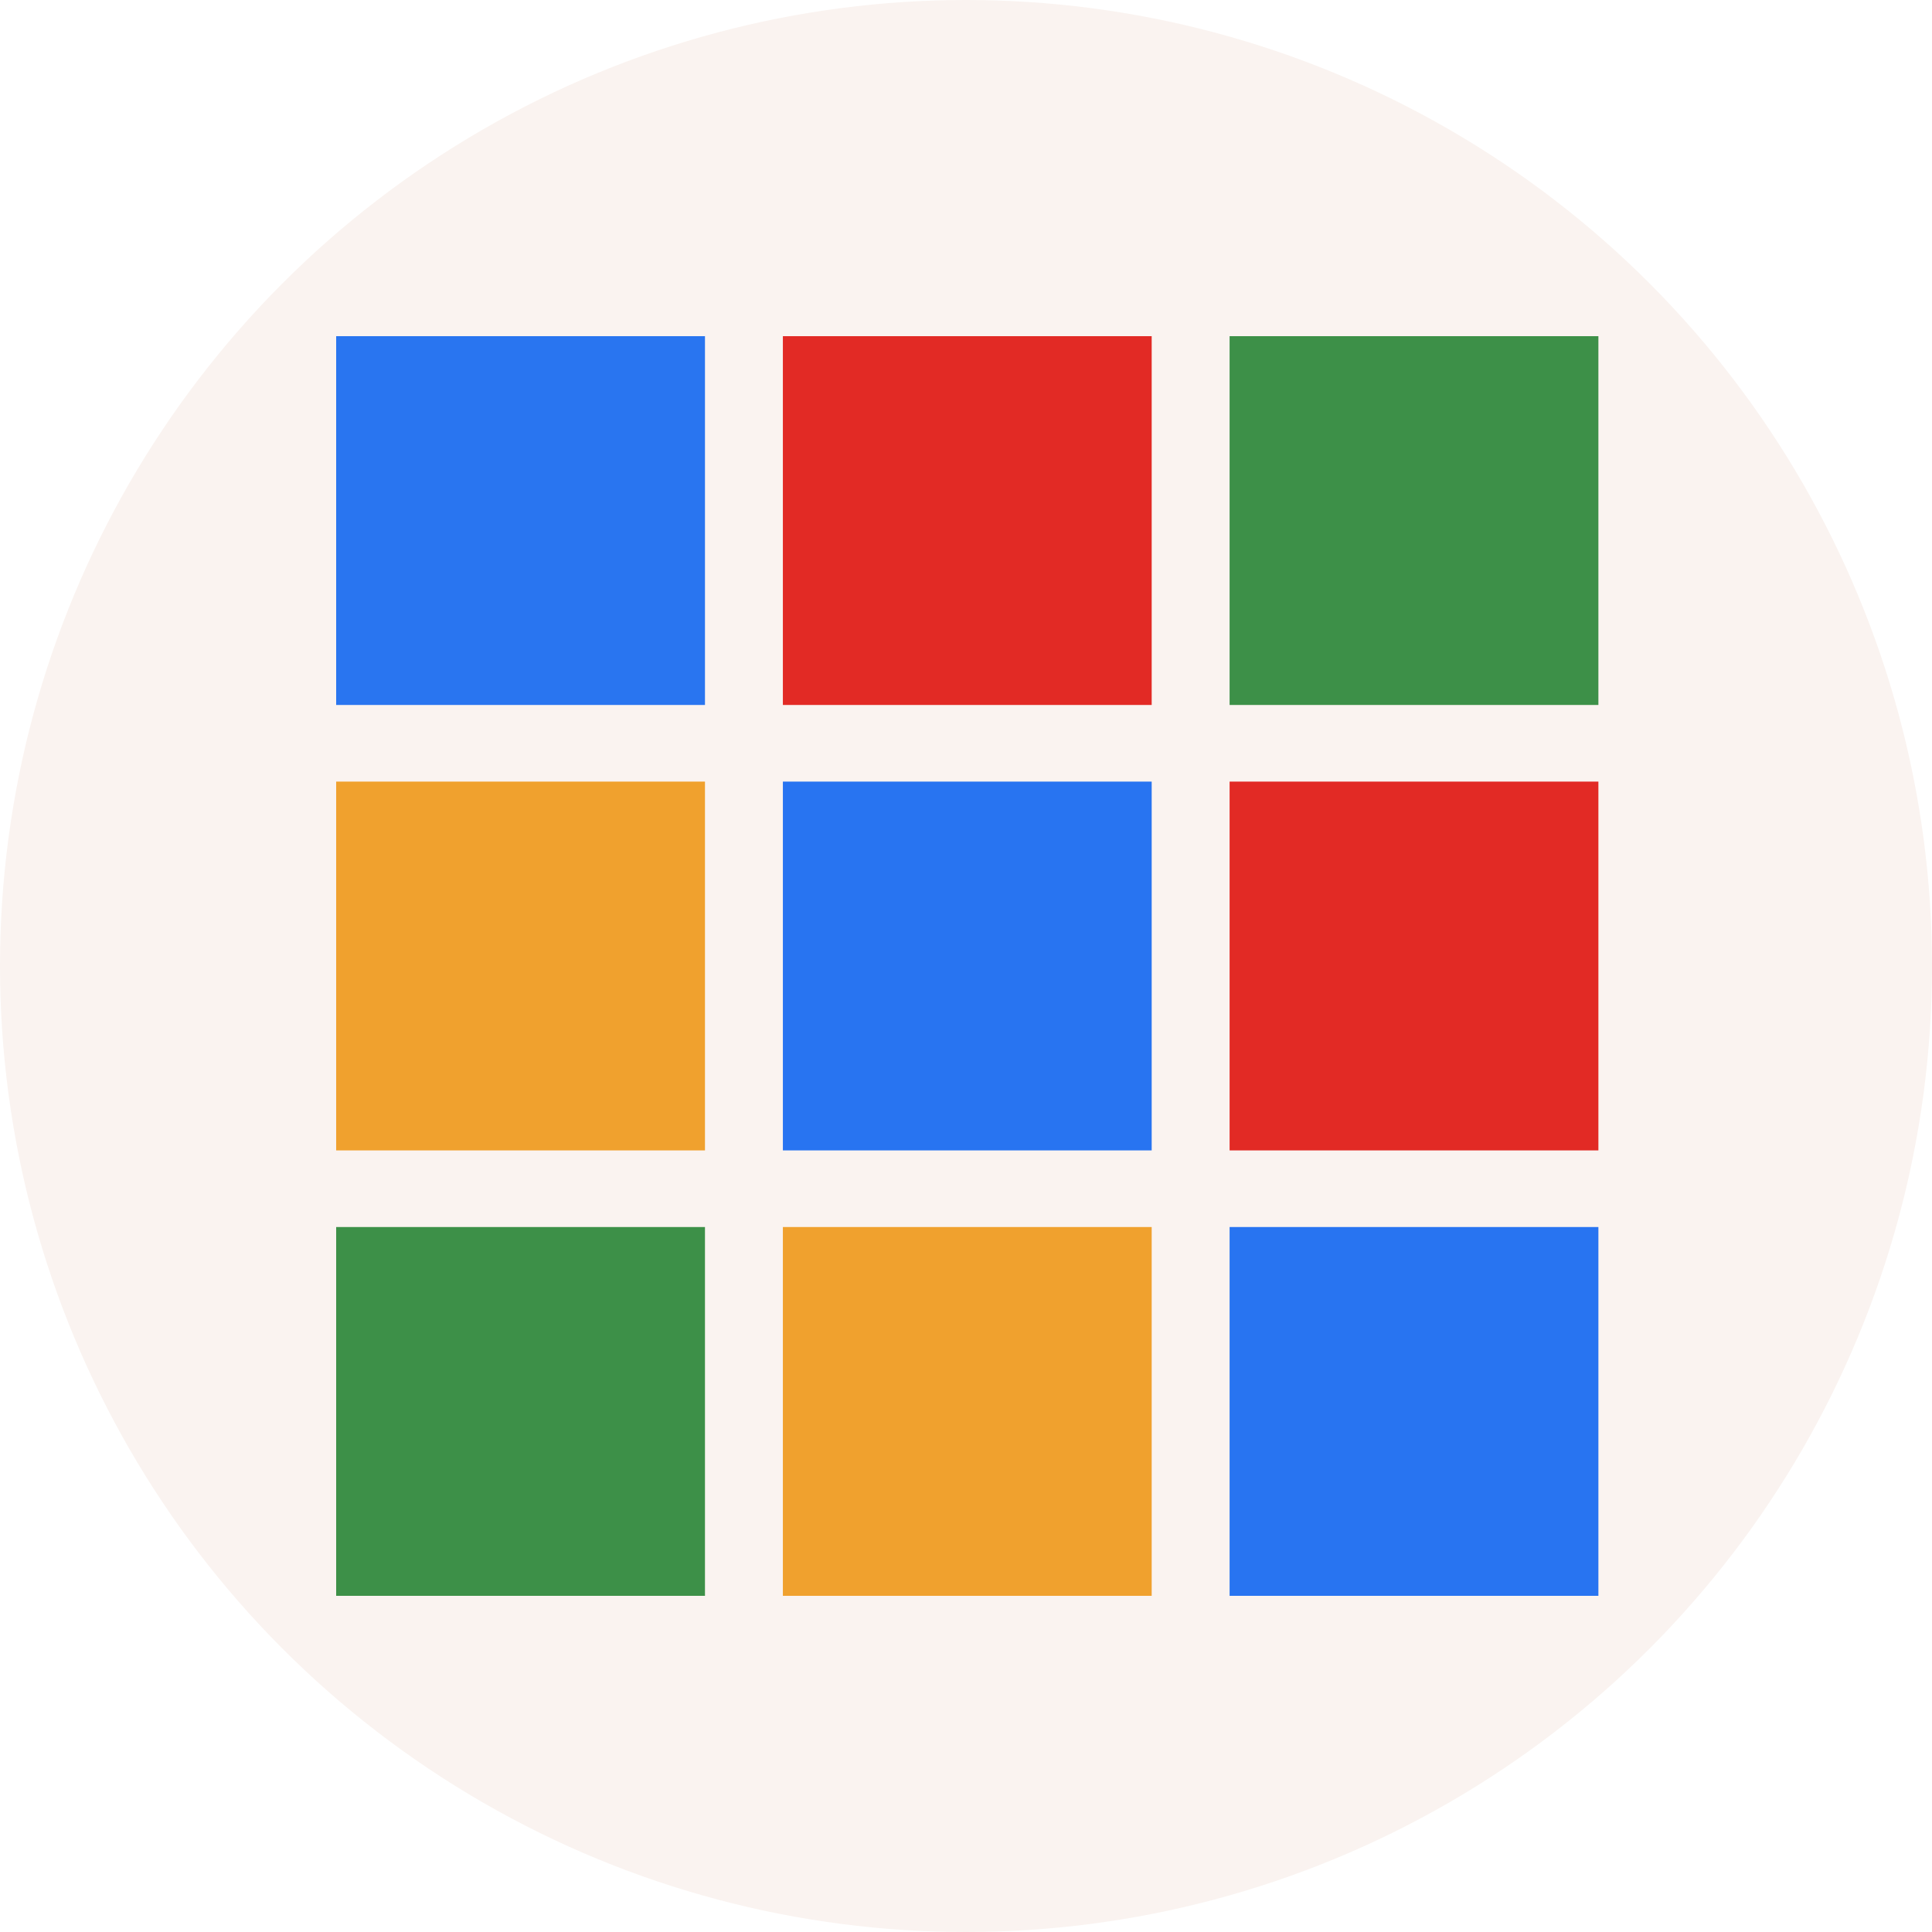 <svg width="500" height="500" viewBox="0 0 500 500" fill="none" xmlns="http://www.w3.org/2000/svg">
<rect x="0" y="0" width="500" height="500" fill="#333333" stroke="none"/>
<g clip-path="url(#clip0_108_271)">
<rect width="500" height="500" fill="white"/>
<circle cx="250" cy="250" r="250" fill="#FAF3F0"/>
<rect x="87" y="87" width="95.445" height="95.445" fill="#2975F0"/>
<rect x="87" y="202.278" width="95.445" height="95.445" fill="#F0A12E"/>
<rect x="87" y="317.555" width="95.445" height="95.445" fill="#3D9048"/>
<rect x="202.609" y="87" width="95.445" height="95.445" fill="#E22A25"/>
<rect x="202.609" y="202.278" width="95.445" height="95.445" fill="#2874F1"/>
<rect x="202.609" y="317.555" width="95.445" height="95.445" fill="#F0A12E"/>
<rect x="318.219" y="87" width="95.445" height="95.445" fill="#3D9048"/>
<rect x="318.219" y="202.278" width="95.445" height="95.445" fill="#E22A25"/>
<rect x="318.219" y="317.555" width="95.445" height="95.445" fill="#2874F1"/>
</g>
<defs>
<clipPath id="clip0_108_271">
<rect width="500" height="500" fill="white"/>
</clipPath>
</defs>
</svg>
